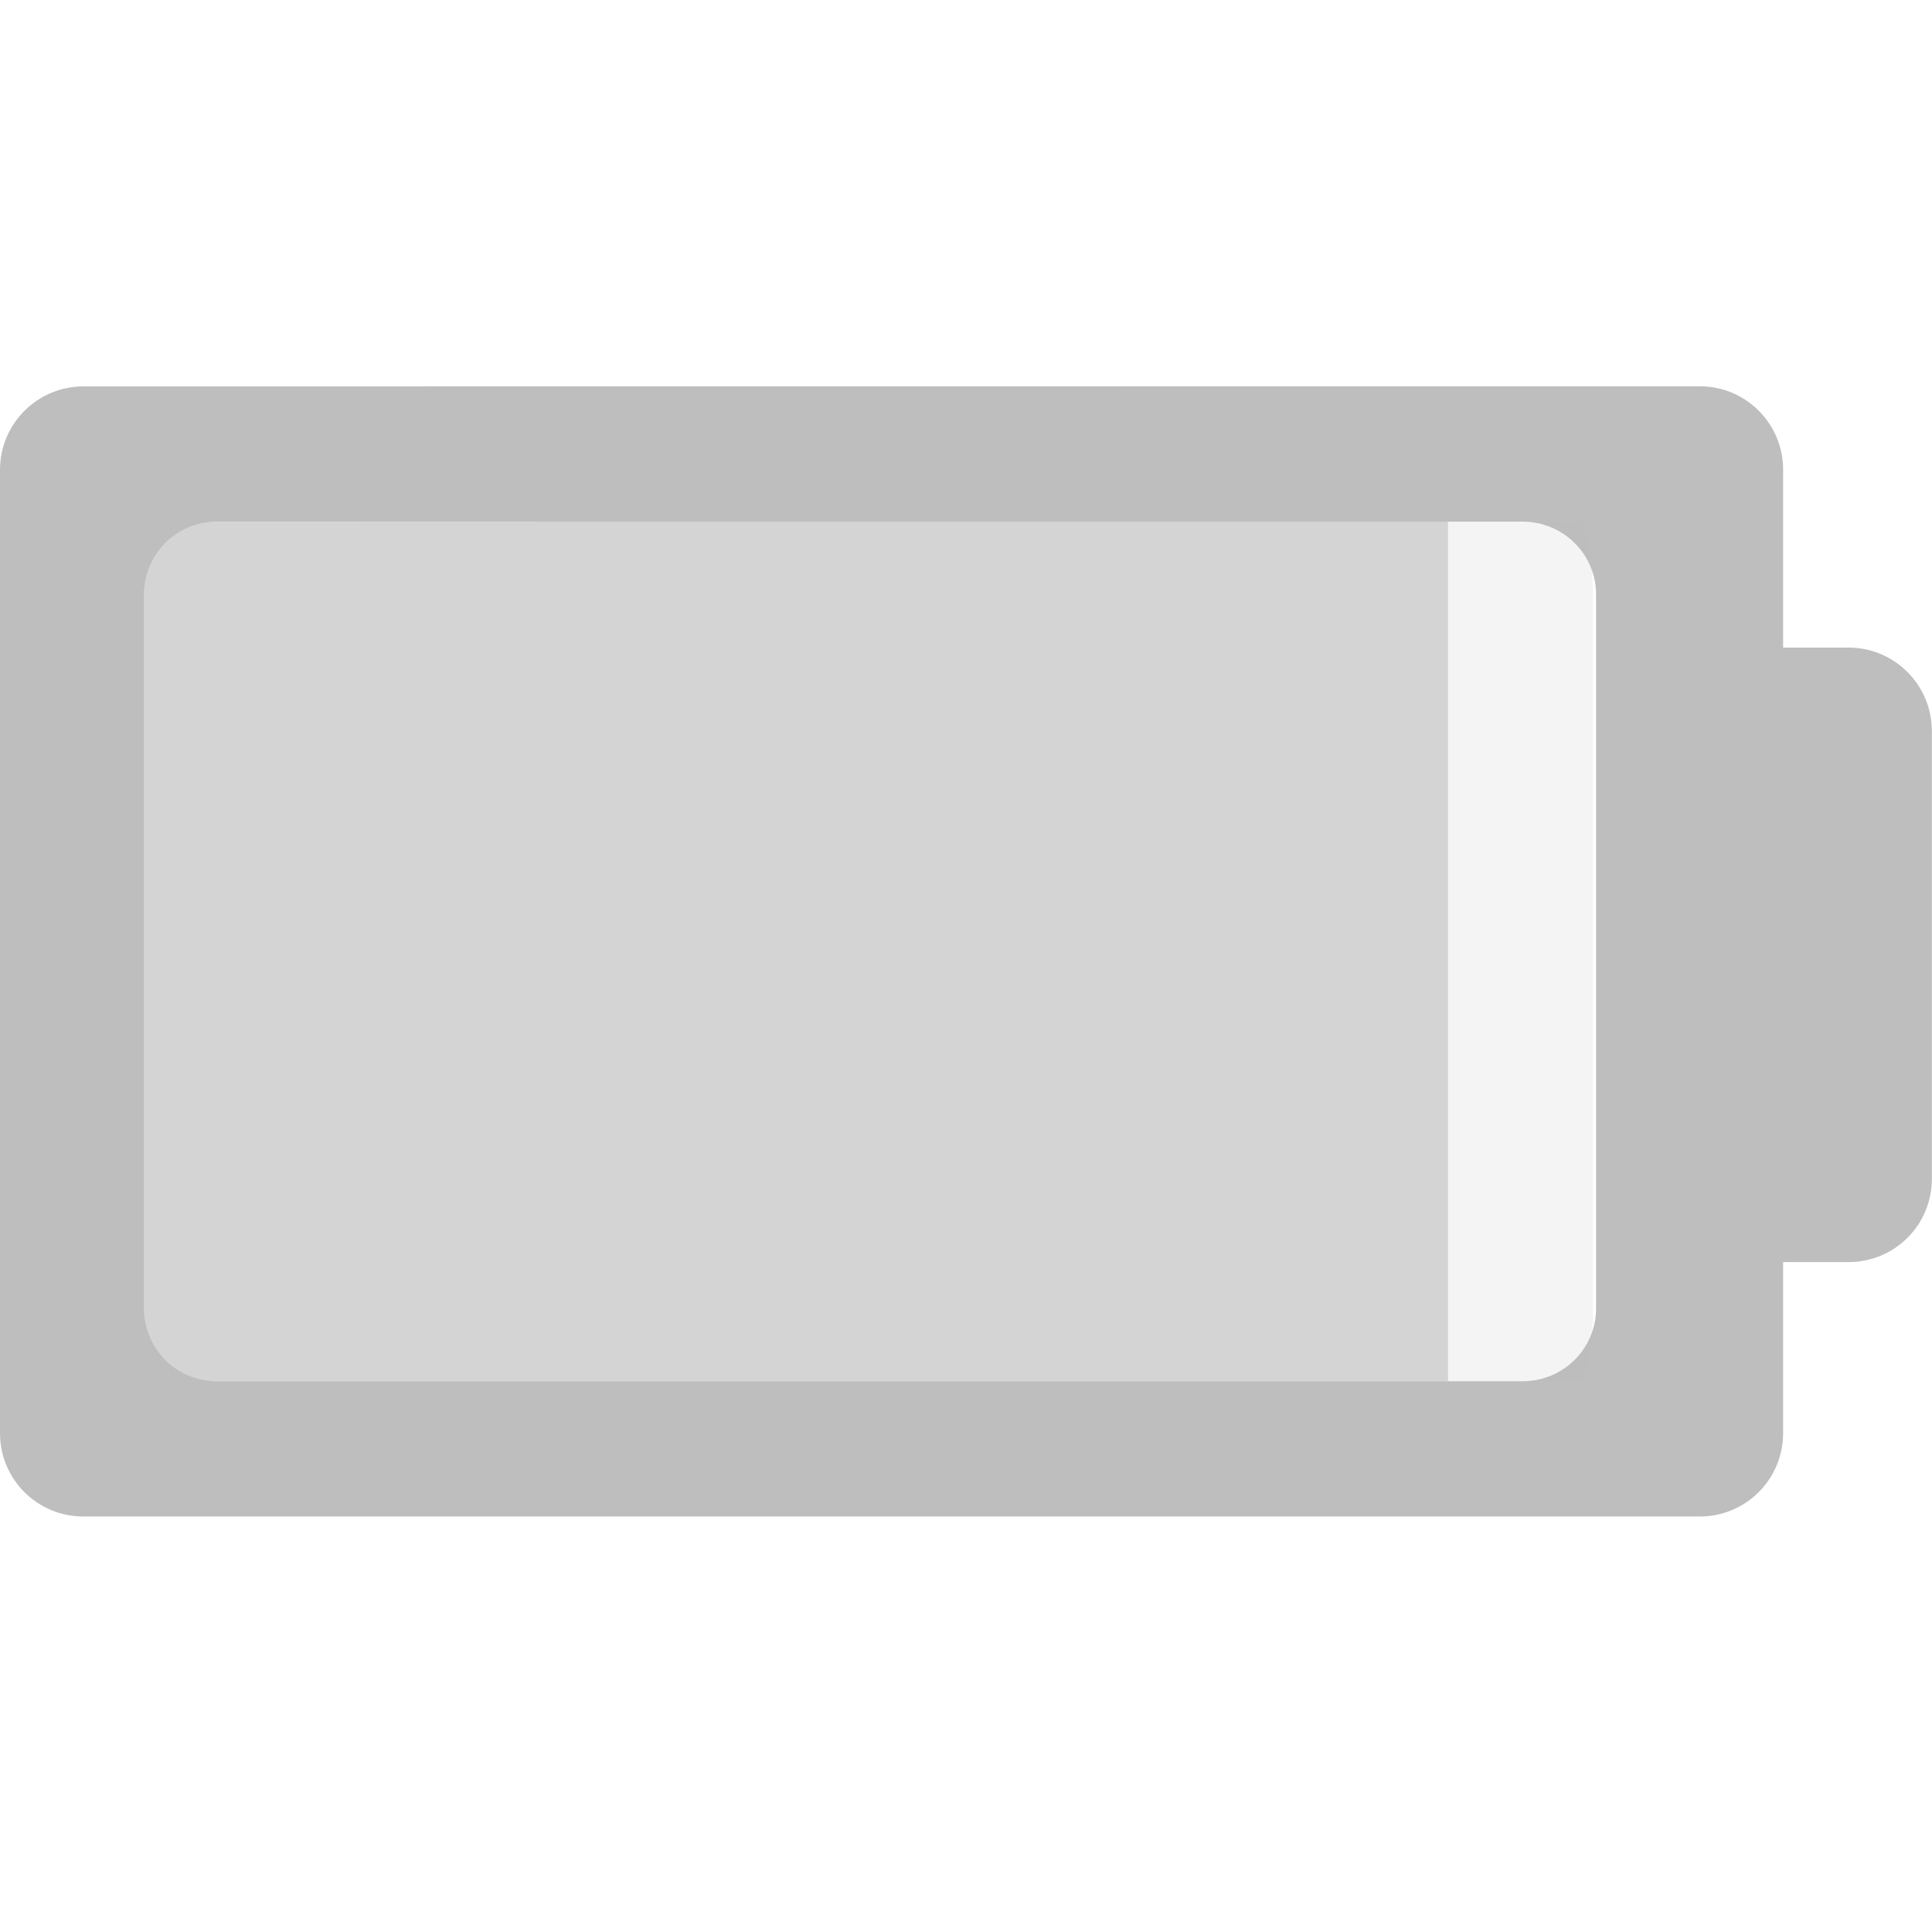 <svg version="1.1" viewBox="0 0 16 16" xmlns="http://www.w3.org/2000/svg">
 <g transform="translate(-2.983 -10.238)" fill="#bebebe">
  <path d="m3.673 13.438c-0.381 0-0.69 0.31-0.69 0.69v7.979c0 0.382 0.309 0.69 0.69 0.69h13.387c0.382 0 0.69-0.309 0.69-0.69v-1.417h0.542c0.382 0 0.69-0.307 0.69-0.69v-3.706c5.95e-4 -0.382-0.308-0.693-0.69-0.693h-0.542v-1.474c0-0.38-0.308-0.69-0.69-0.69zm1.107 1.12h10.812c0.336 0 0.609 0.268 0.609 0.604v5.911c0 0.336-0.274 0.604-0.609 0.604h-10.812c-0.336 0-0.604-0.268-0.604-0.604v-5.911c0-0.336 0.268-0.604 0.604-0.604z" stroke-width="1.143"/>
  <path d="m14.975 14.556-10.251 0.003c-0.305 0-0.549 0.268-0.549 0.604v5.911c1e-7 0.336 0.244 0.604 0.549 0.604h10.251z" fill-opacity=".667" stroke-width="1.089"/>
  <path d="m14.975 14.559v7.12h1.072c0.071 8e-6 0.128-0.268 0.128-0.604v-5.912c0-0.336-0.057-0.604-0.128-0.604z" fill-opacity=".157" stroke-width=".525"/>
  <path d="m8.066 14.556v0.003l2.125-0.003z" fill-opacity=".667" stroke-width=".946"/>
 </g>
</svg>

